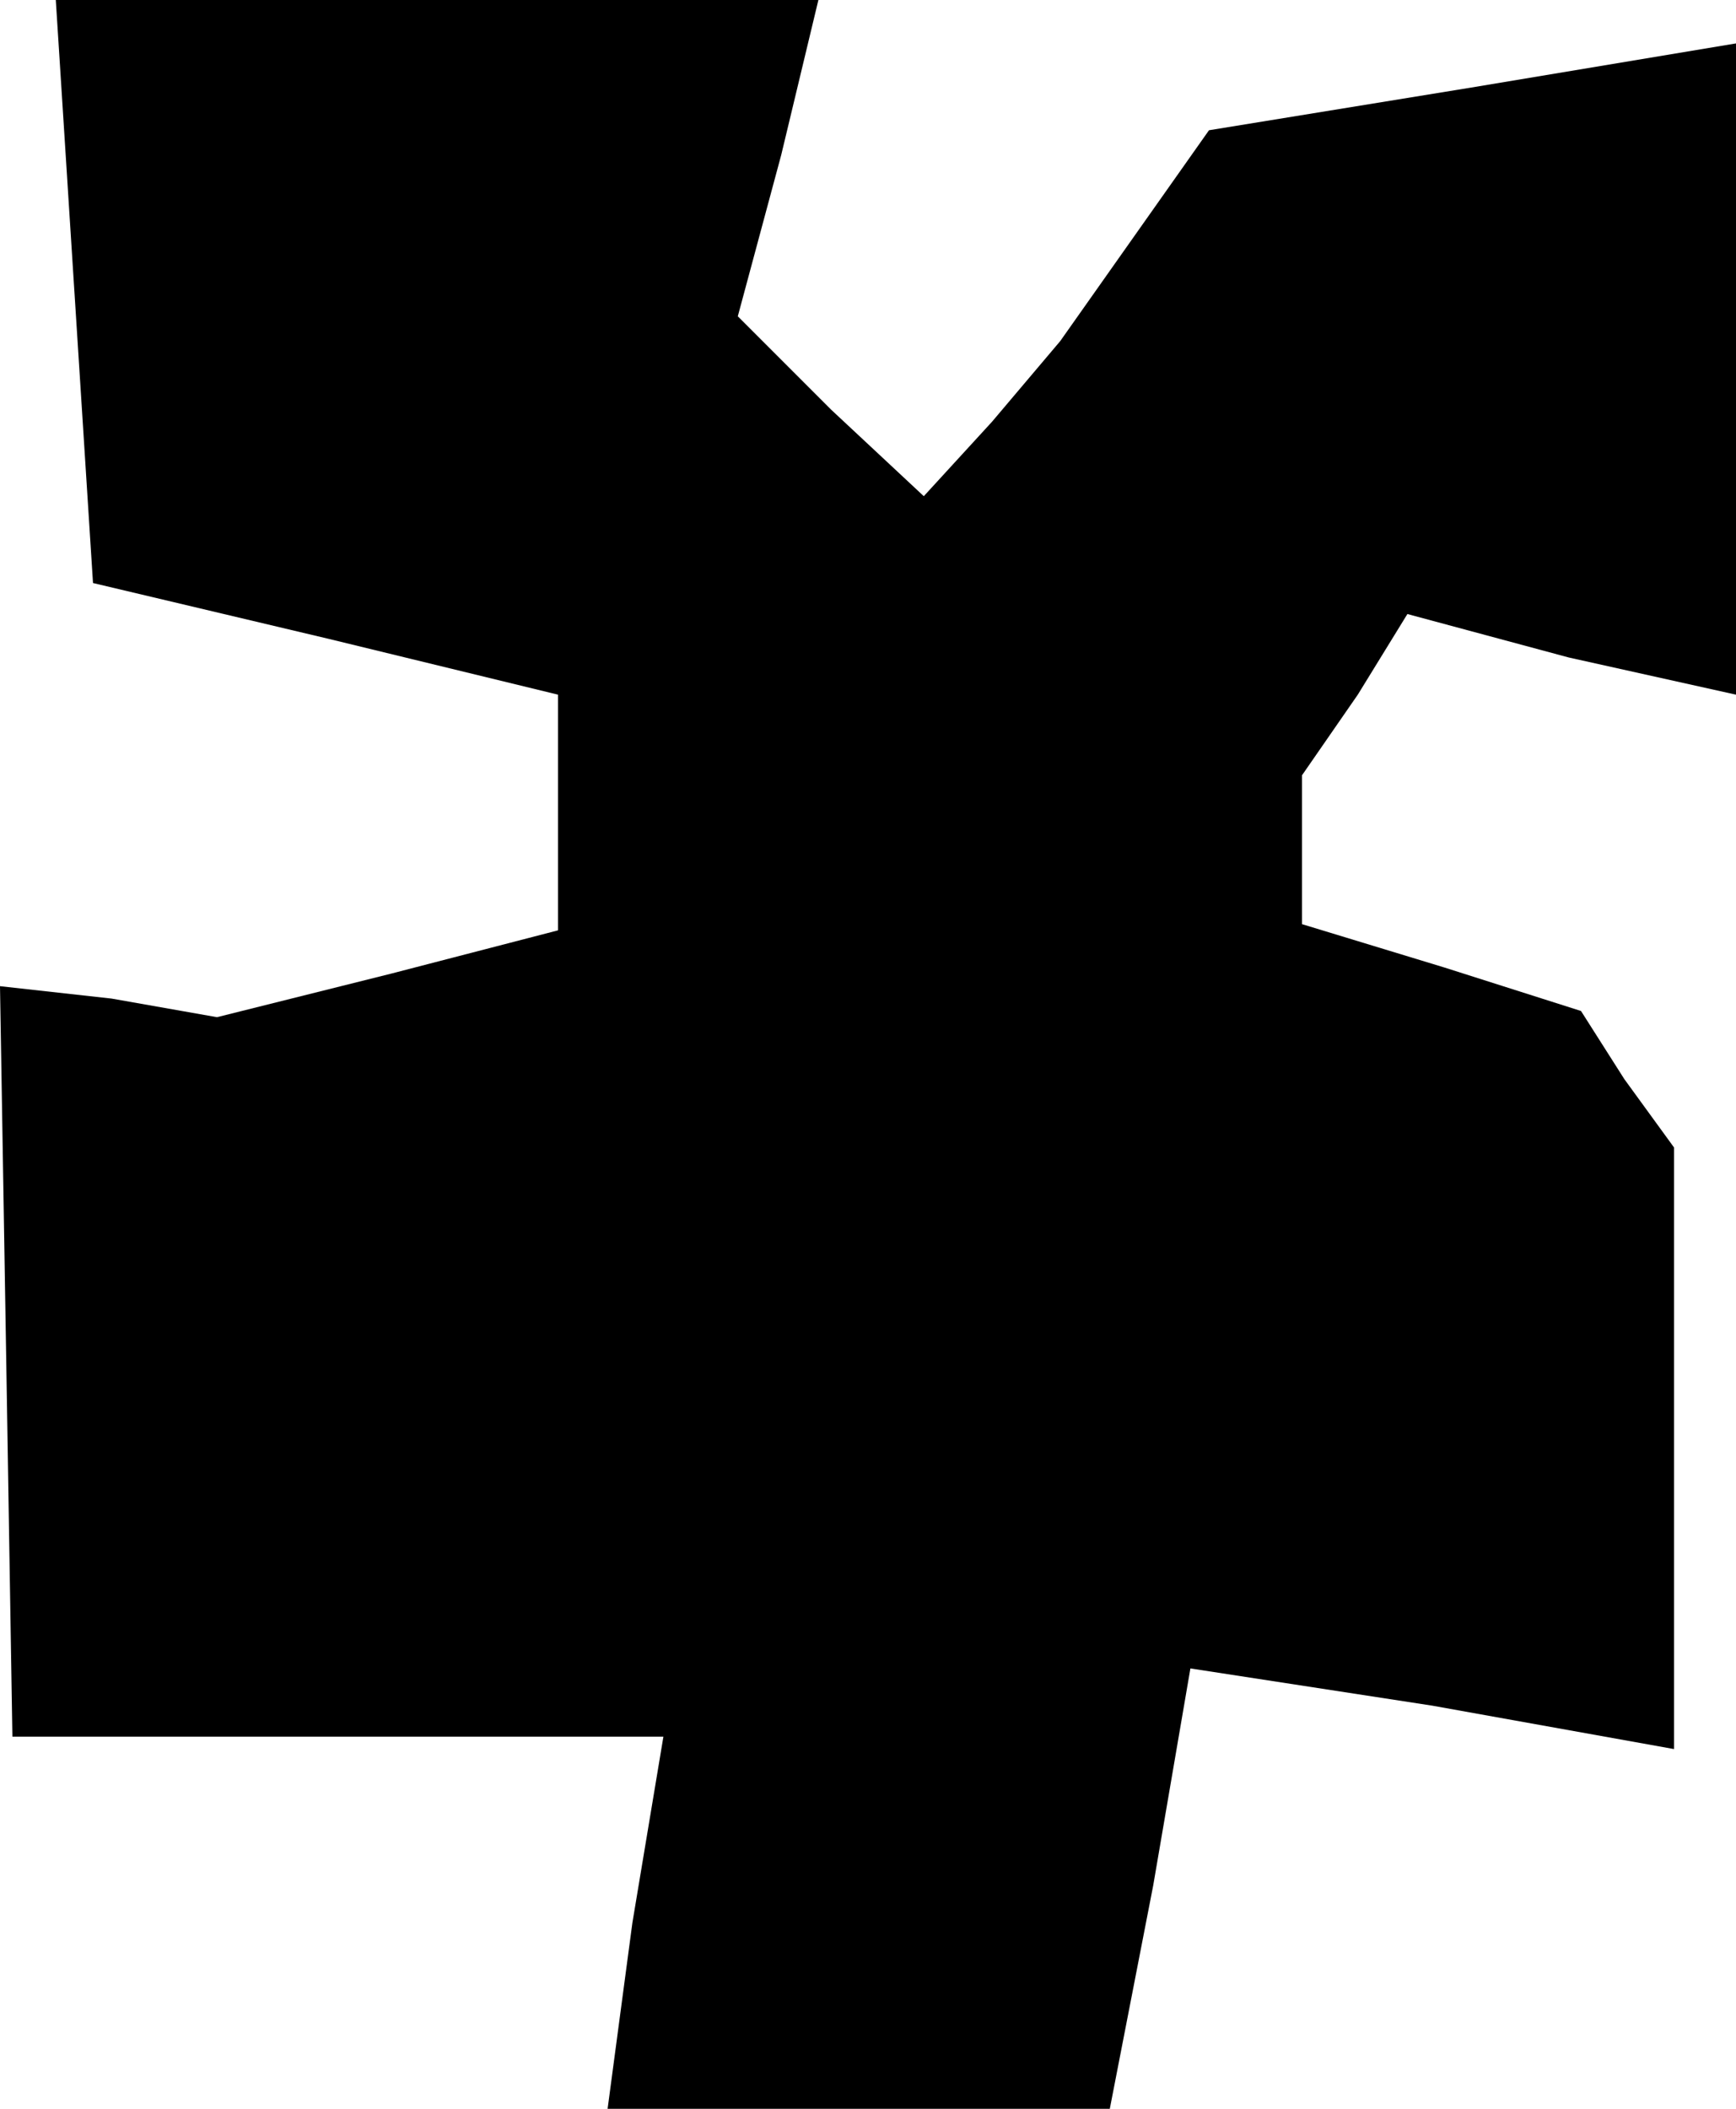 <?xml version="1.0" standalone="no"?>
<!DOCTYPE svg PUBLIC "-//W3C//DTD SVG 20010904//EN"
 "http://www.w3.org/TR/2001/REC-SVG-20010904/DTD/svg10.dtd">
<svg version="1.0" xmlns="http://www.w3.org/2000/svg"
 width="28pt" height="34pt" viewBox="0 0 28 34"
 preserveAspectRatio="xMidYMid meet">
<g transform="translate(0,34) scale(0.1,-0.1)"
fill="#000000" stroke="none">
<path d="M12 293 l3 -47 38 -9 37 -9 0 -19 0 -19 -27 -7 -28 -7 -17 3 -18 2 1
-60 1 -61 52 0 53 0 -5 -30 -4 -30 40 0 41 0 7 36 6 35 39 -6 39 -7 0 49 0 48
-8 11 -7 11 -22 7 -23 7 0 12 0 12 9 13 8 13 26 -7 27 -6 0 52 0 53 -42 -7
-43 -7 -12 -17 -12 -17 -11 -13 -11 -12 -15 14 -15 15 7 26 6 25 -61 0 -62 0
3 -47z"/>
</g>
</svg>
